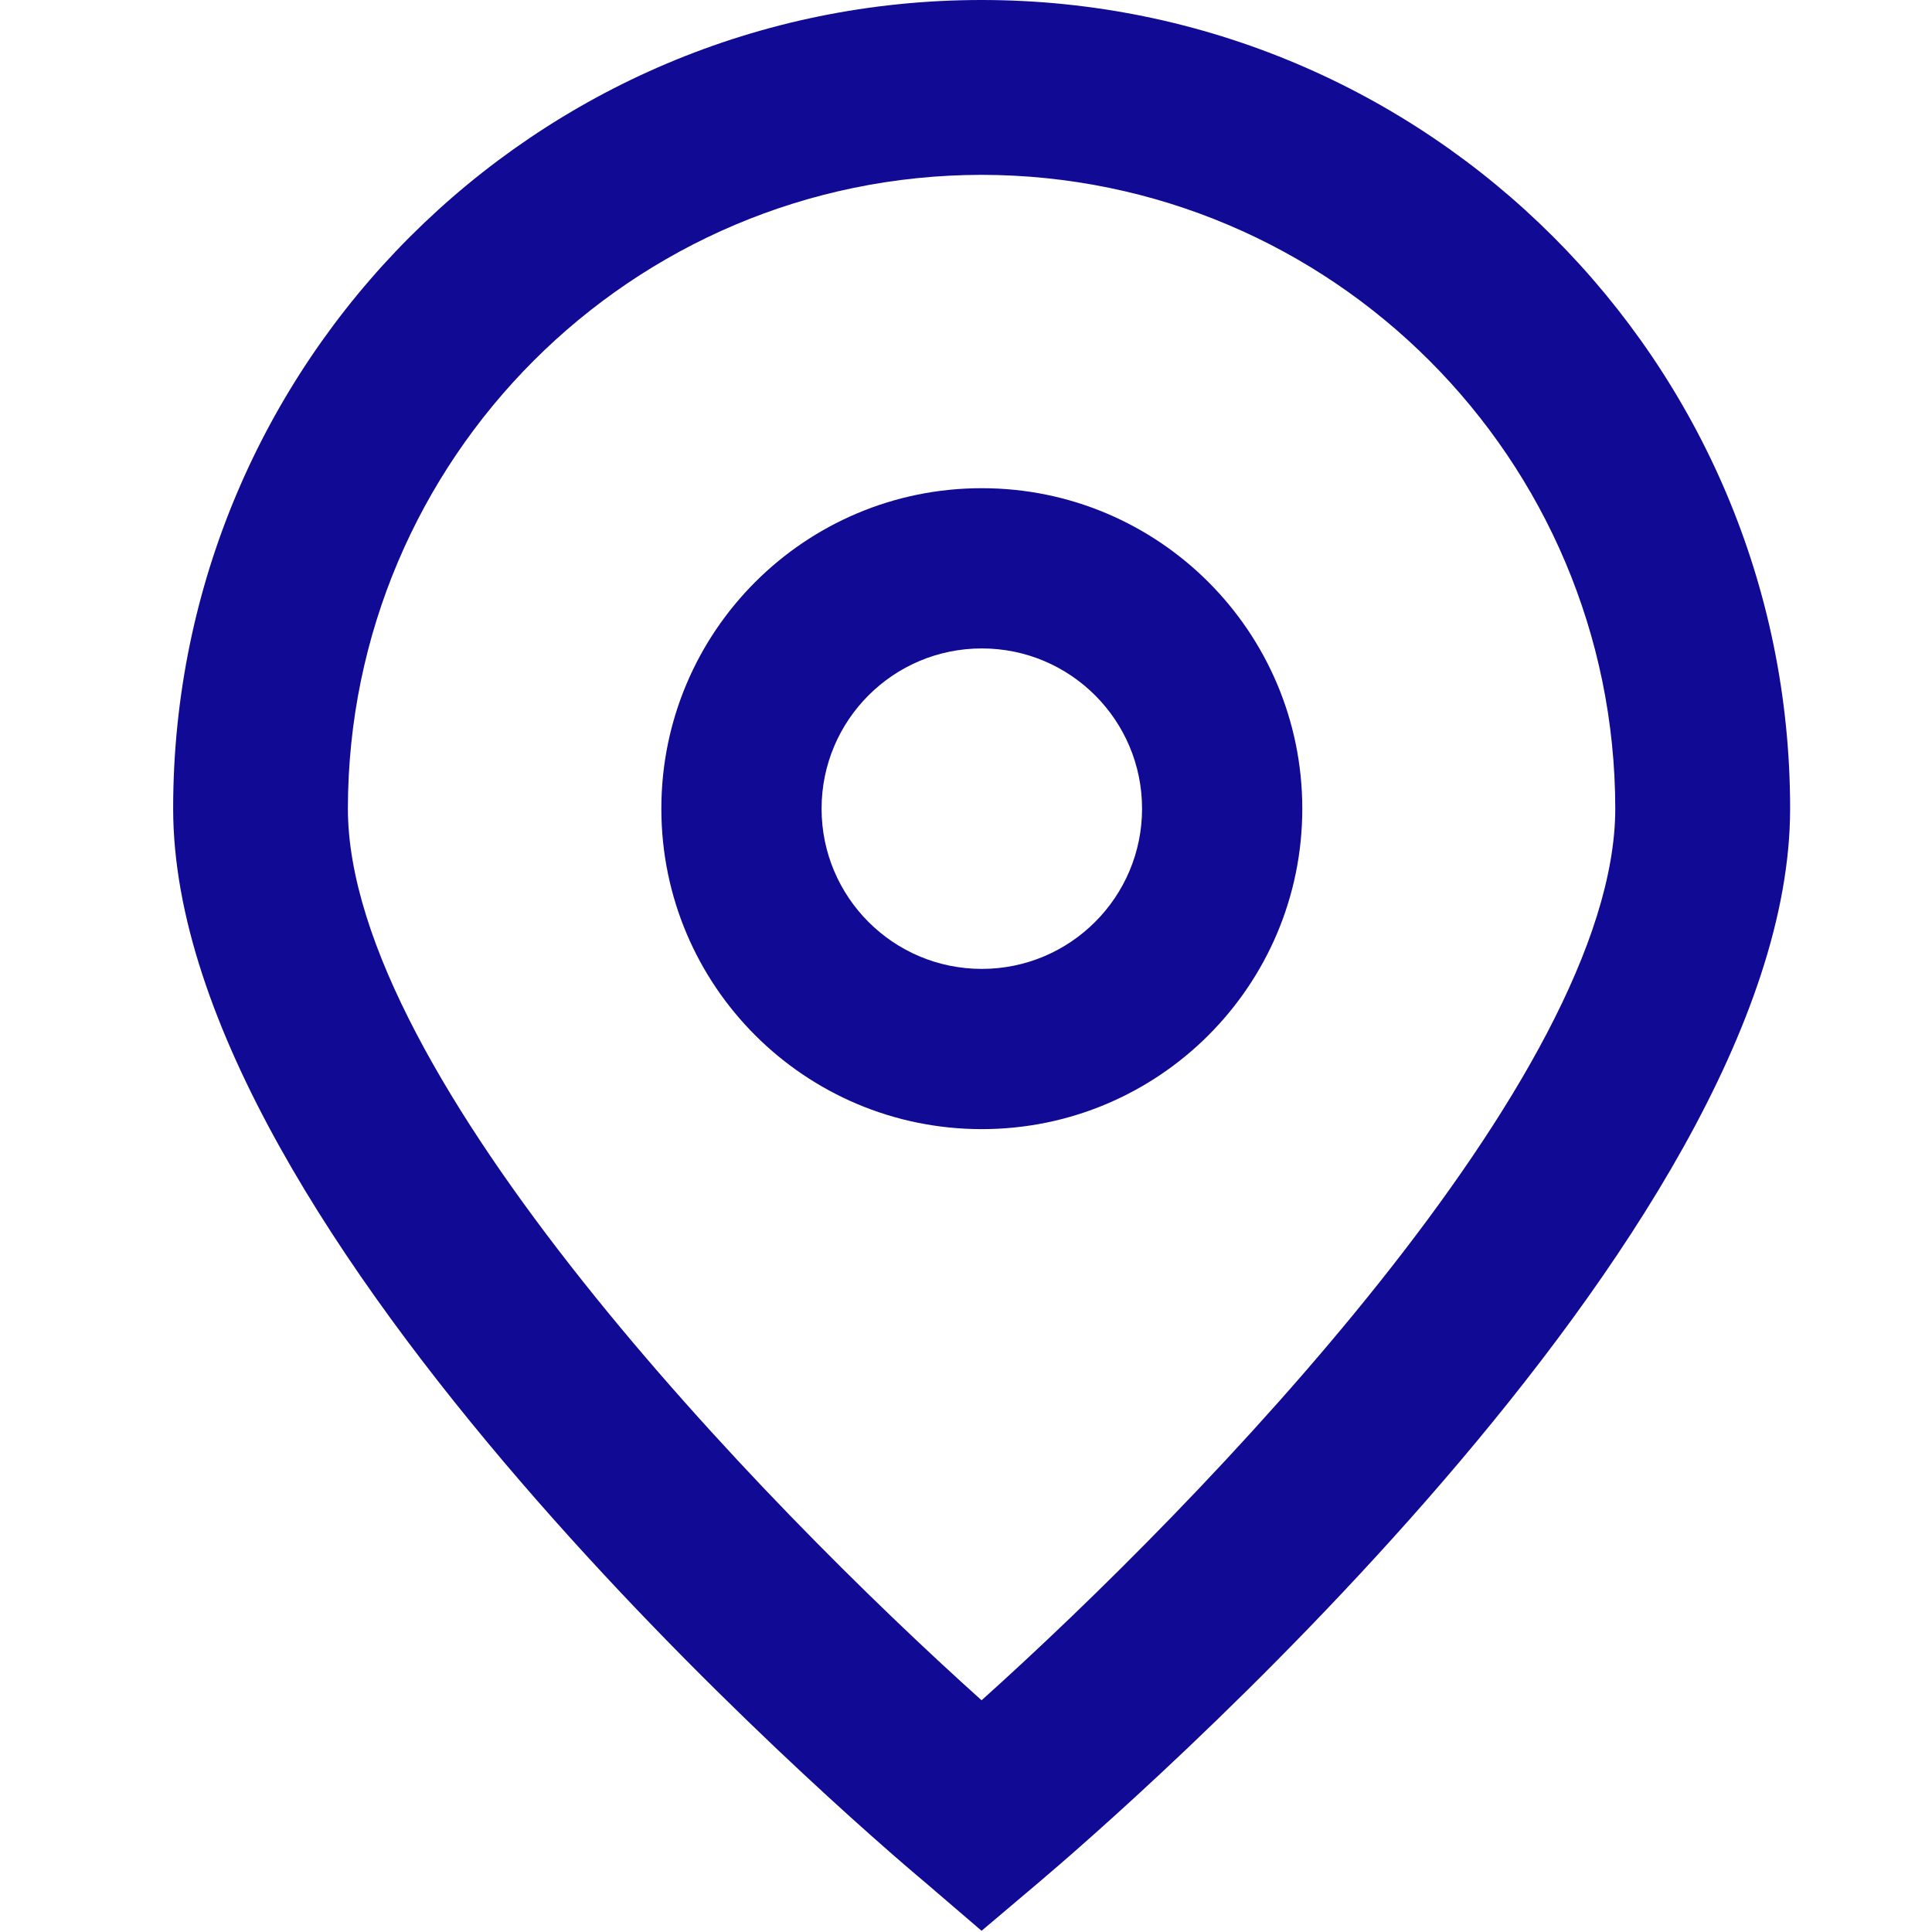 <svg width="16" height="16" viewBox="0 0 16 16" fill="none" xmlns="http://www.w3.org/2000/svg">
<path d="M8.129 15.99L7.665 15.592C7.024 15.056 1.434 10.227 1.434 6.696C1.434 2.998 4.431 0 8.129 0C11.827 0 14.825 2.998 14.825 6.696C14.825 10.227 9.234 15.056 8.596 15.595L8.129 15.99ZM8.129 1.448C5.232 1.451 2.885 3.799 2.881 6.695C2.881 8.914 6.321 12.459 8.129 14.081C9.937 12.458 13.377 8.912 13.377 6.695C13.373 3.799 11.026 1.451 8.129 1.448Z" fill="#110A95"/>
<path d="M8.131 9.351C6.665 9.351 5.477 8.163 5.477 6.697C5.477 5.231 6.665 4.043 8.131 4.043C9.596 4.043 10.785 5.231 10.785 6.697C10.785 8.163 9.596 9.351 8.131 9.351ZM8.131 5.37C7.398 5.37 6.804 5.964 6.804 6.697C6.804 7.43 7.398 8.024 8.131 8.024C8.863 8.024 9.458 7.43 9.458 6.697C9.458 5.964 8.864 5.37 8.131 5.37Z" fill="#110A95"/>
</svg>
